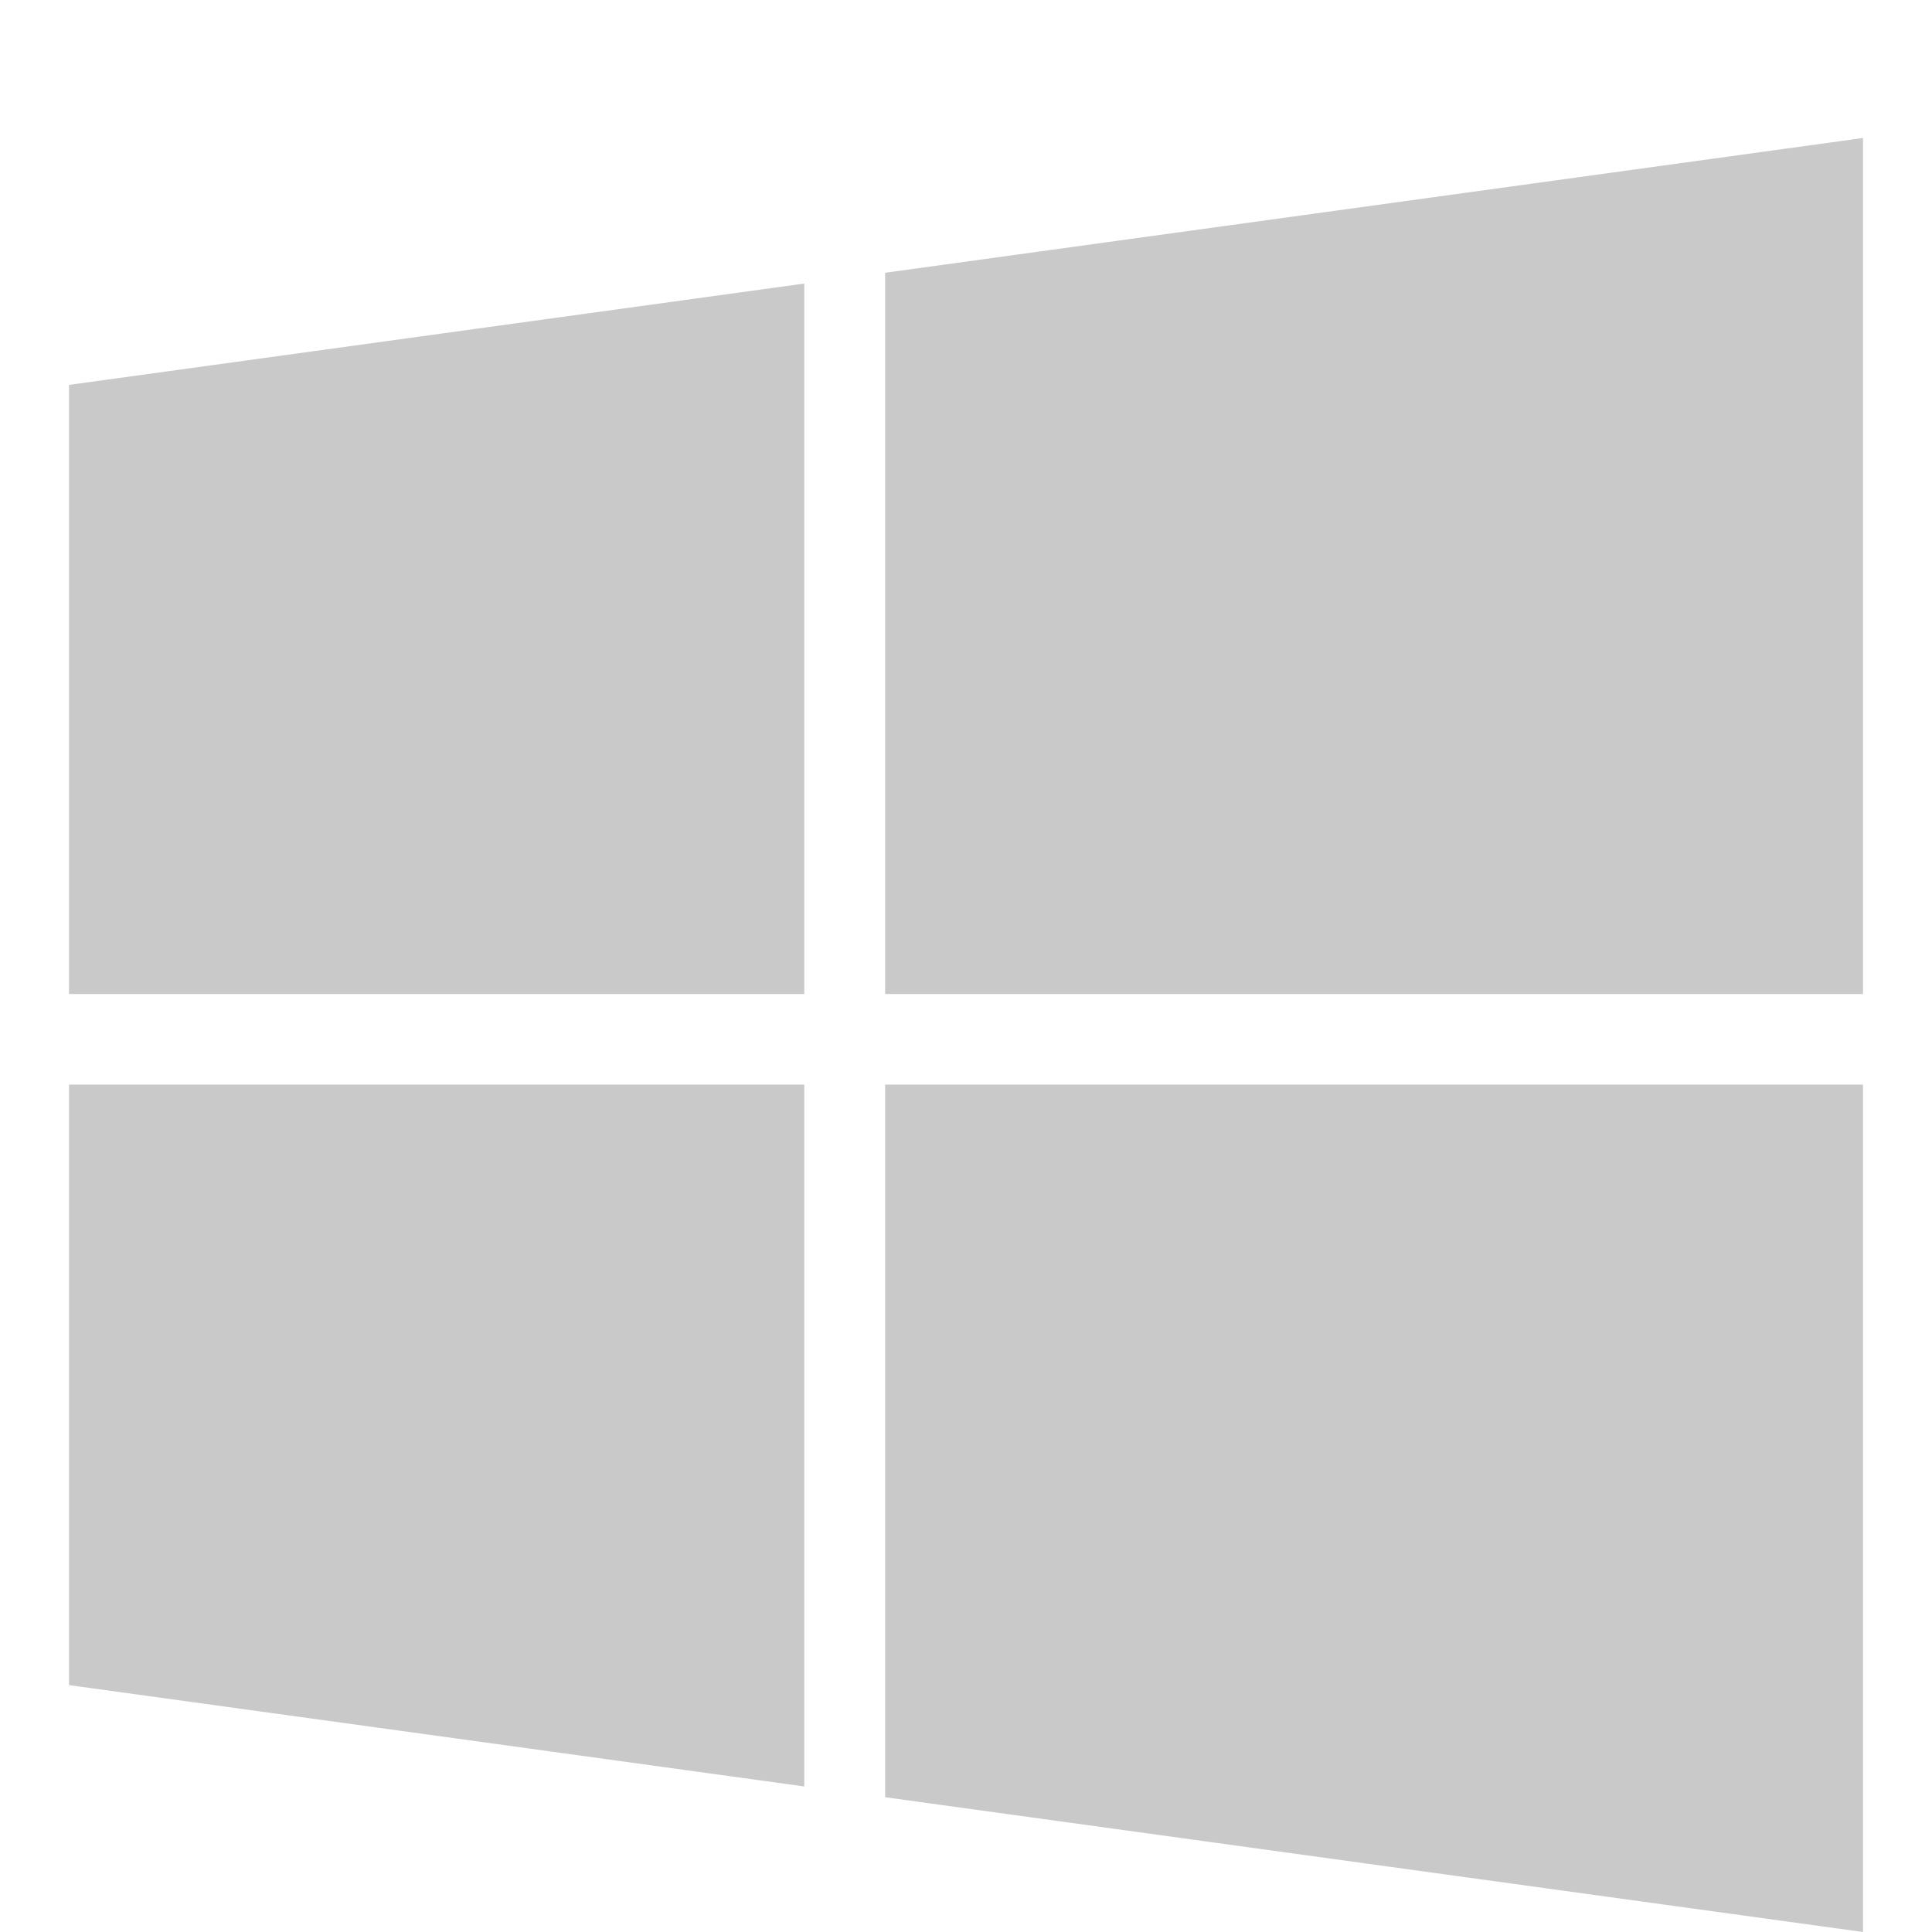 <?xml version="1.0" standalone="no"?><!DOCTYPE svg PUBLIC "-//W3C//DTD SVG 1.1//EN" "http://www.w3.org/Graphics/SVG/1.1/DTD/svg11.dtd"><svg t="1651913515124" class="icon" viewBox="0 0 1024 1024" version="1.1" xmlns="http://www.w3.org/2000/svg" p-id="6815" xmlns:xlink="http://www.w3.org/1999/xlink" width="128" height="128"><defs><style type="text/css"></style></defs><path d="M426.286 574.857l0 372-389.714-53.714 0-318.286 389.714 0zm0-424.571l0 376.571-389.714 0 0-322.857zm561.143 424.571l0 449.143-518.286-71.429 0-377.714 518.286 0zm0-501.714l0 453.714-518.286 0 0-382.286z" p-id="6816" fill="#C9C9C9"></path></svg>